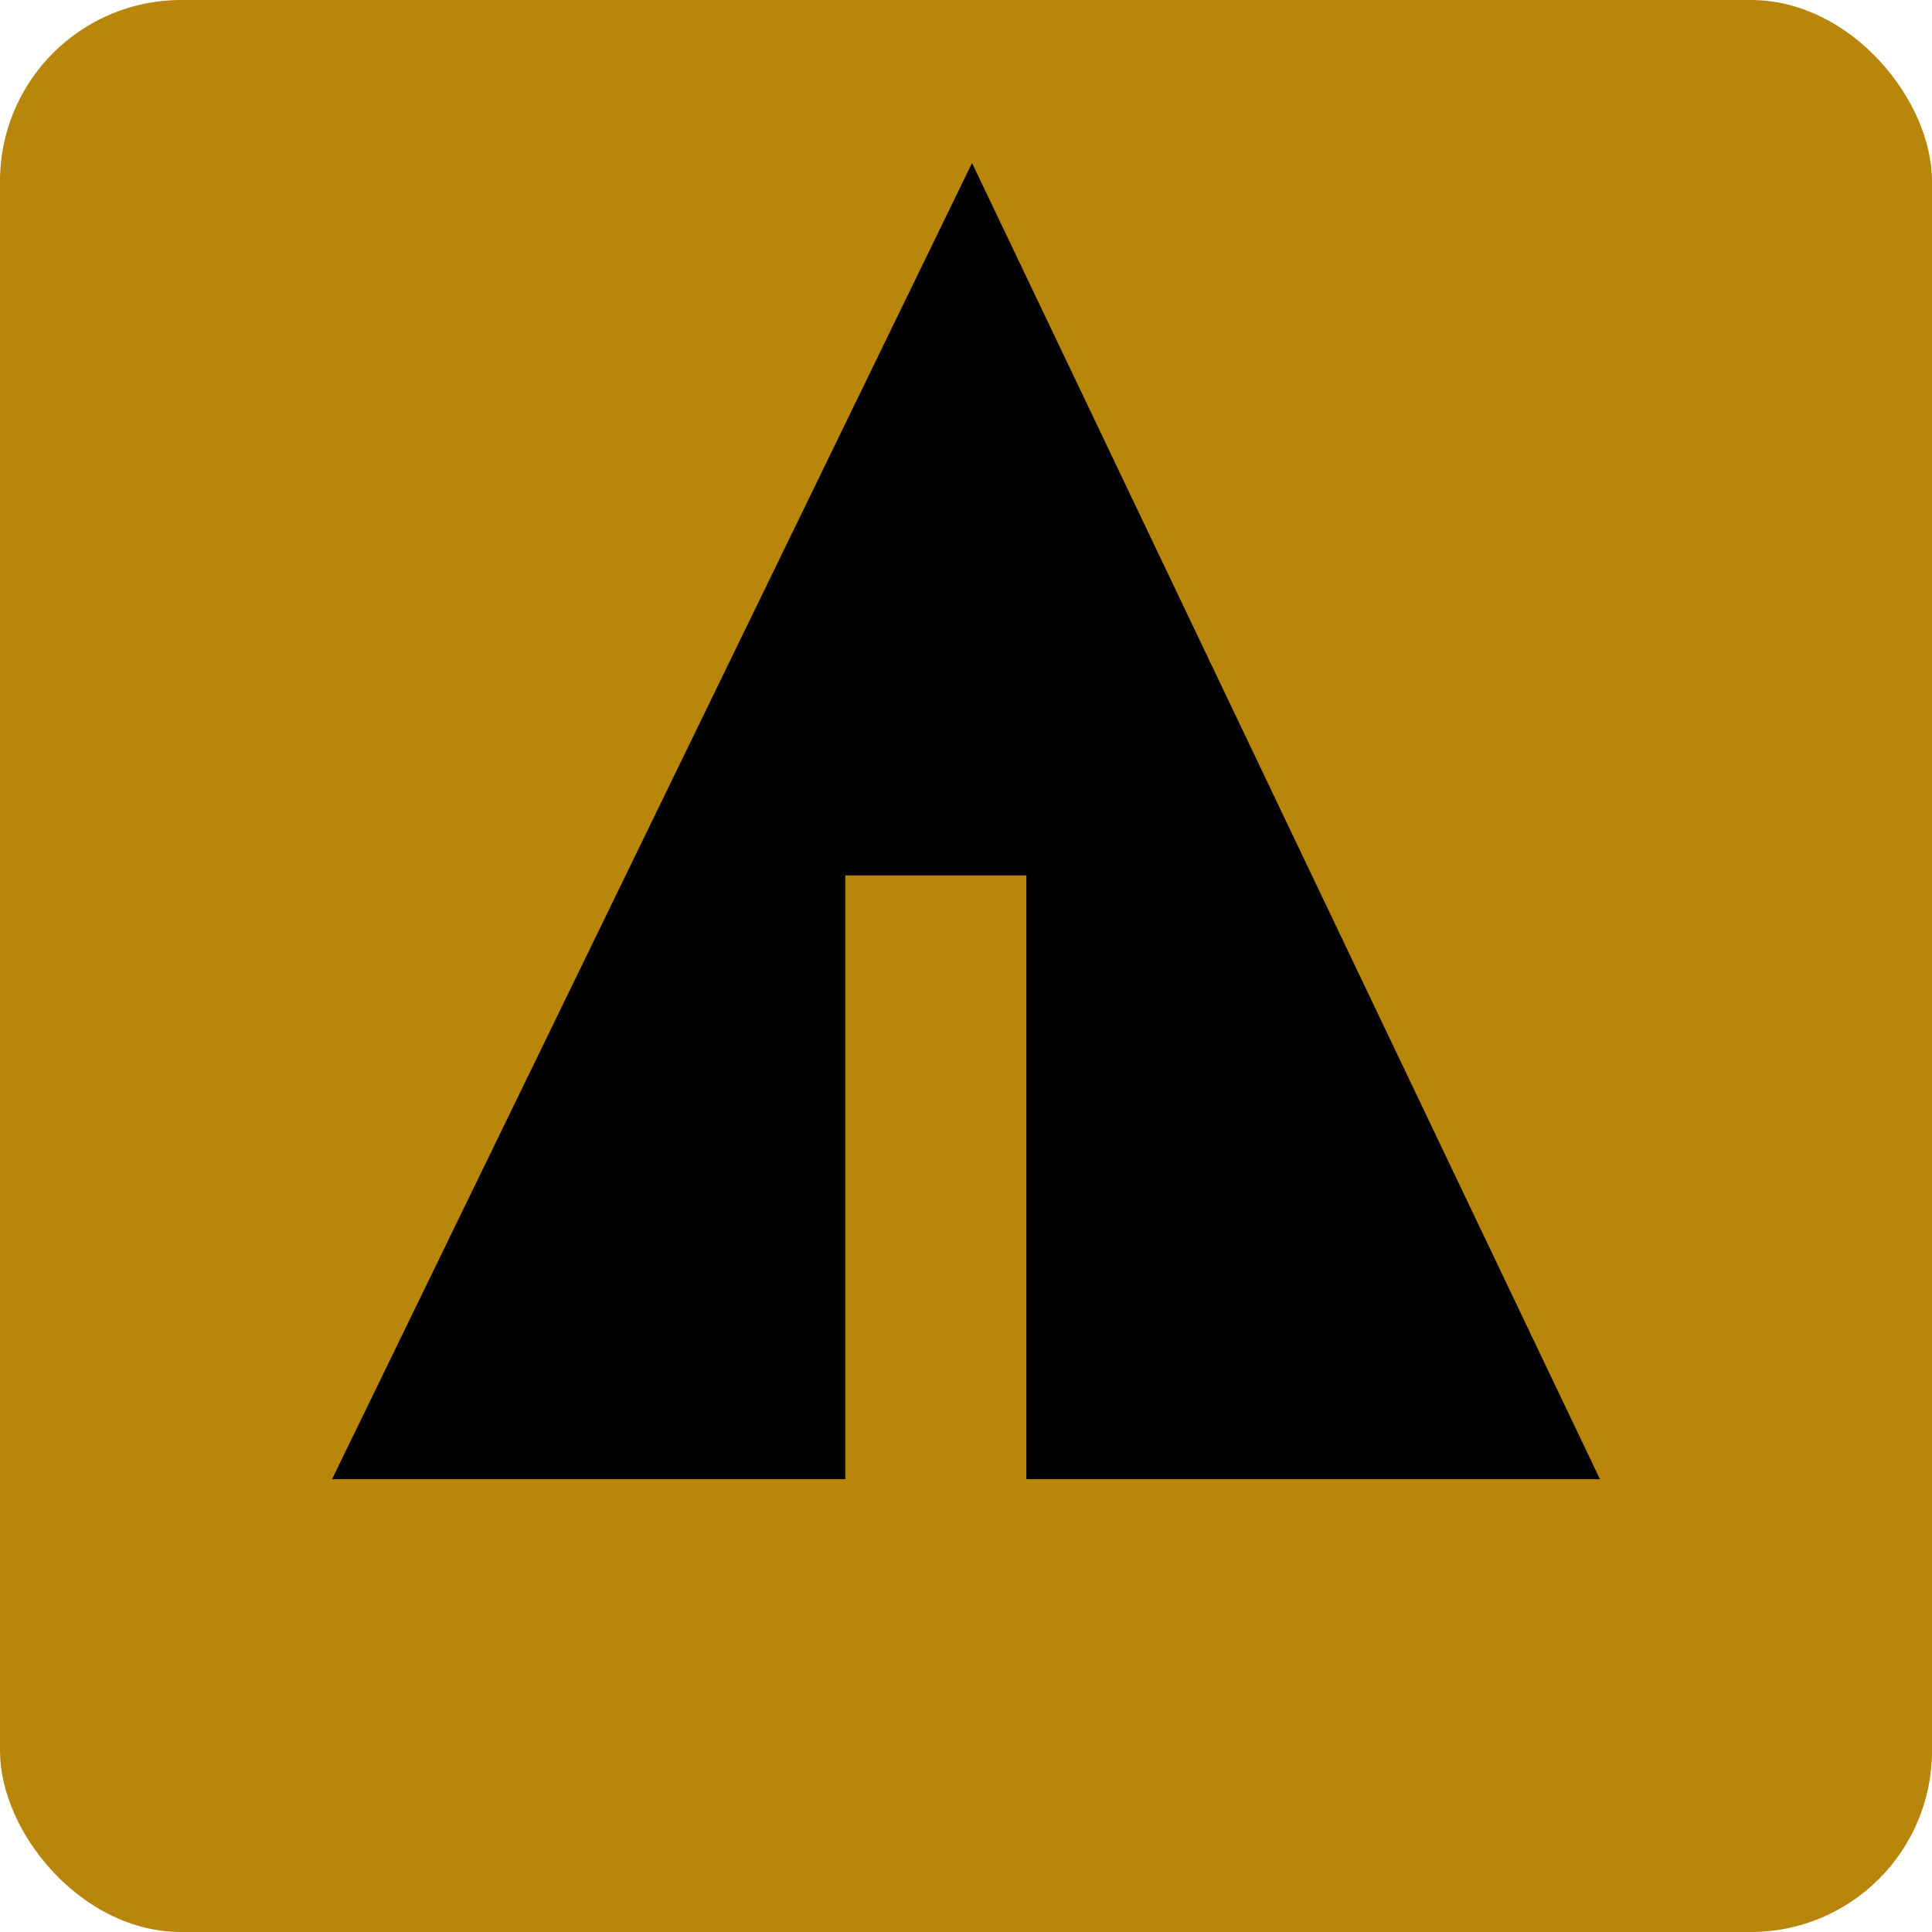 <svg xmlns="http://www.w3.org/2000/svg" width="32" height="32" viewBox="0 0 32 32" aria-labelledby="title">
    <title id="title">Forrst icon</title>
<rect fill="darkgoldenrod" width="32" height="32" rx="3"/>	<line stroke="darkgoldenrod" x1="11" y1="18.1" x2="15.1" y2="20.4"/>
    <line stroke="darkgoldenrod" x1="16.5" y1="18.2" x2="19.3" y2="15.7"/>
    <line stroke="darkgoldenrod" x1="16.5" y1="21" x2="21.2" y2="17.9"/>
	<polygon fill="black" points="5.5,24.5 14,24.5 14,14.5 17,14.5 17,24.5 26.5,24.5 16.1,2.7"/>
</svg>